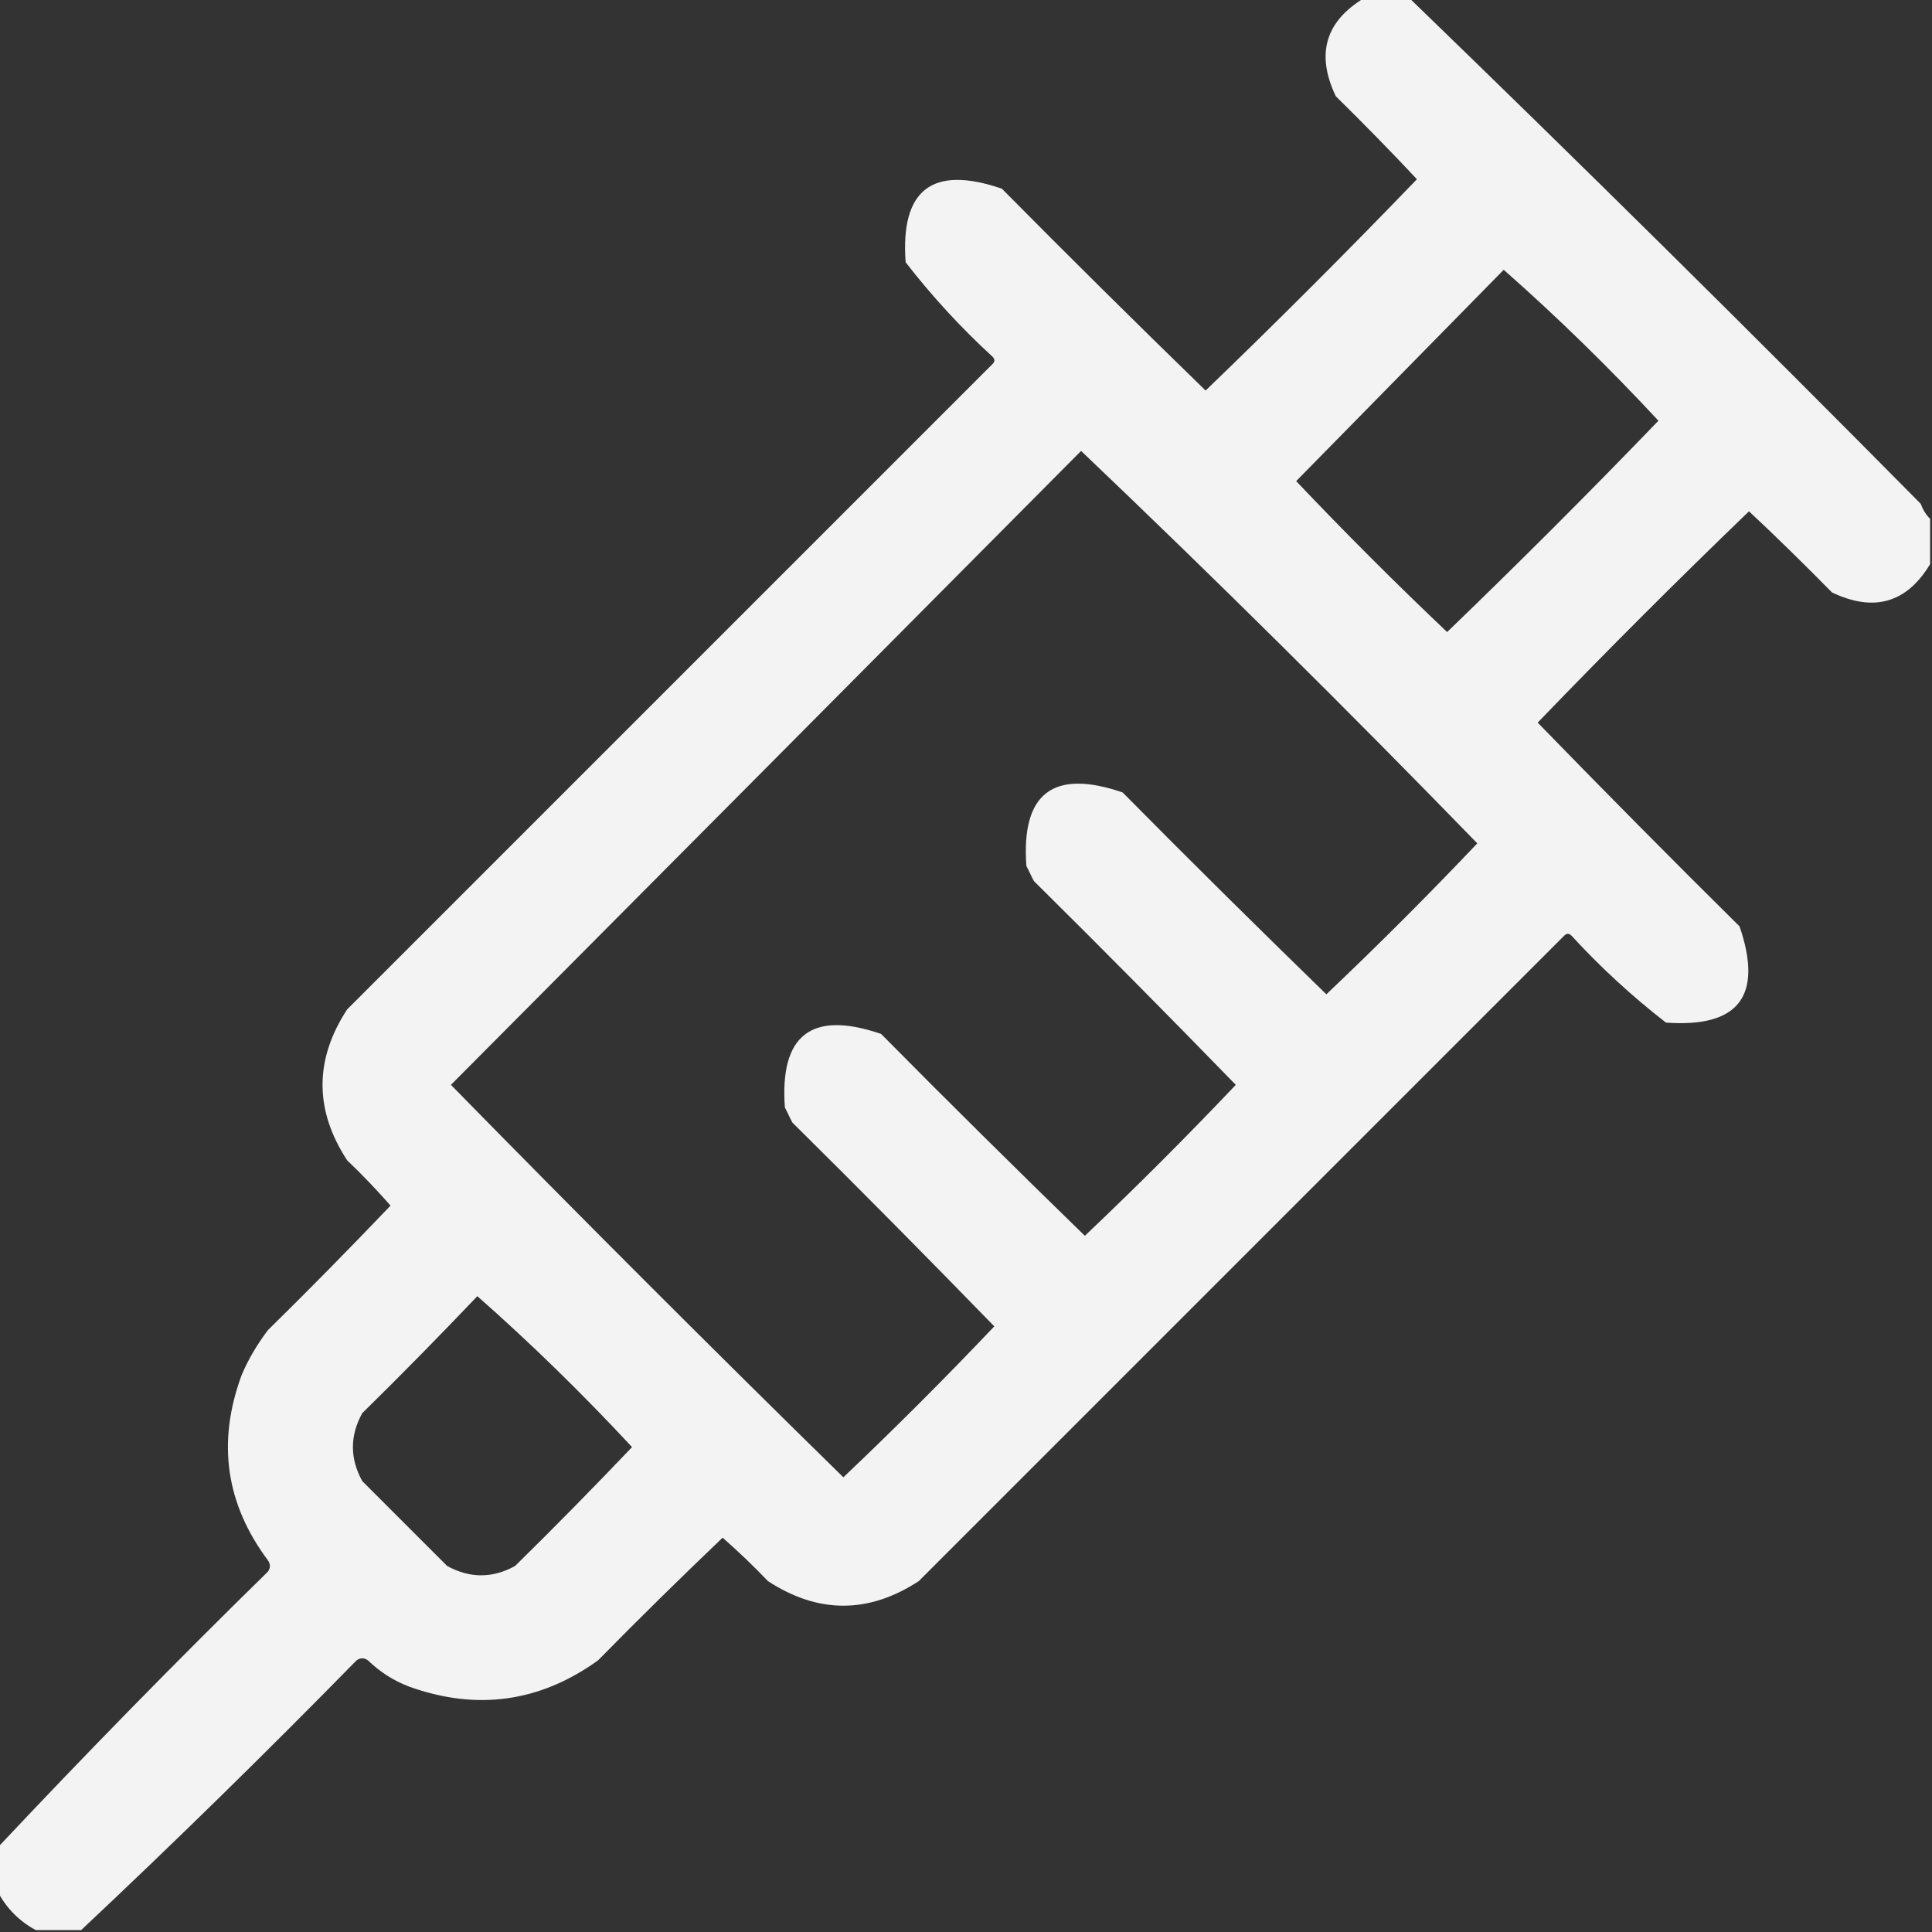<?xml version="1.0" encoding="utf-8"?>
<!-- Generator: Adobe Illustrator 24.0.1, SVG Export Plug-In . SVG Version: 6.00 Build 0)  -->
<svg version="1.1" id="Layer_1" xmlns="http://www.w3.org/2000/svg" xmlns:xlink="http://www.w3.org/1999/xlink" x="0px" y="0px"
	 viewBox="0 0 512 512" style="enable-background:new 0 0 512 512;" xml:space="preserve" fill="#F2F3F2">
<rect x="0" y="0" width="512" height="512" fill="#333333" stroke="none"/>
<path class="st0" d="M509,133.5c-44.8-45.3-89.9-89.9-135.5-134c-4,0-8,0-12,0c-10.3,6.2-12.8,14.9-7.5,26
	c7.3,7.2,14.5,14.5,21.5,22c-18.3,19-37,37.7-56,56c-18.2-17.7-36.2-35.5-54-53.5c-18.4-6.3-26.9,0.2-25.5,19.5
	c6.9,8.9,14.6,17.3,23,25c0.7,0.7,0.7,1.3,0,2c-57,57-114,114-171,171c-8.7,13.3-8.7,26.7,0,40c4,3.8,7.8,7.8,11.5,12
	c-10.7,11.2-21.5,22.2-32.5,33c-2.8,3.7-5.2,7.7-7,12c-6.5,17.7-4.2,34,7,49c0.7,1,0.7,2,0,3c-24.4,23.9-48.3,48.3-71.5,73
	c0,4,0,8,0,12c2.3,4.3,5.7,7.7,10,10c4,0,8,0,12,0c24.7-23.2,49.1-47.1,73-71.5c1-0.7,2-0.7,3,0c3.2,3.1,6.8,5.4,11,7
	c17.9,6.4,34.6,4.1,50-7c10.8-11,21.8-21.8,33-32.5c4.2,3.7,8.2,7.5,12,11.5c13.3,8.7,26.7,8.7,40,0c57-57,114-114,171-171
	c0.7-0.7,1.3-0.7,2,0c7.7,8.4,16.1,16.1,25,23c19.3,1.4,25.8-7.1,19.5-25.5c-18-17.8-35.8-35.8-53.5-54c18.3-19,37-37.7,56-56
	c7.5,7,14.8,14.2,22,21.5c11.1,5.3,19.8,2.8,26-7.5c0-4,0-8,0-12C510.4,136.4,509.6,135.1,509,133.5z M136.5,415c-6,3.3-12,3.3-18,0
	c-7.5-7.5-15-15-22.5-22.5c-3.3-6-3.3-12,0-18c10.4-10.2,20.5-20.5,30.5-31c14.3,12.6,27.9,25.9,41,40
	C157.3,394.2,147,404.7,136.5,415z M351.5,263.5c-18.2-17.7-36.2-35.5-54-53.5c-18.4-6.3-26.9,0.2-25.5,19.5c0.7,1.3,1.3,2.7,2,4
	c18,17.8,35.8,35.8,53.5,54c-13,13.7-26.3,27-40,40c-18.2-17.7-36.2-35.5-54-53.5c-18.4-6.3-26.9,0.2-25.5,19.5c0.7,1.3,1.3,2.7,2,4
	c18,17.8,35.8,35.8,53.5,54c-13,13.7-26.3,27-40,40c-35-34.3-69.7-69-104-104c55.7-56,111.4-112,167-168
	c35.6,33.9,70.6,68.6,105,104C378.5,237.2,365.2,250.5,351.5,263.5z M383.5,167.5c-13.7-13-27-26.3-40-40c18.4-18.7,36.7-37.4,55-56
	c14.3,12.6,27.9,25.9,41,40C421.2,130.5,402.5,149.2,383.5,167.5z"/>
</svg>
